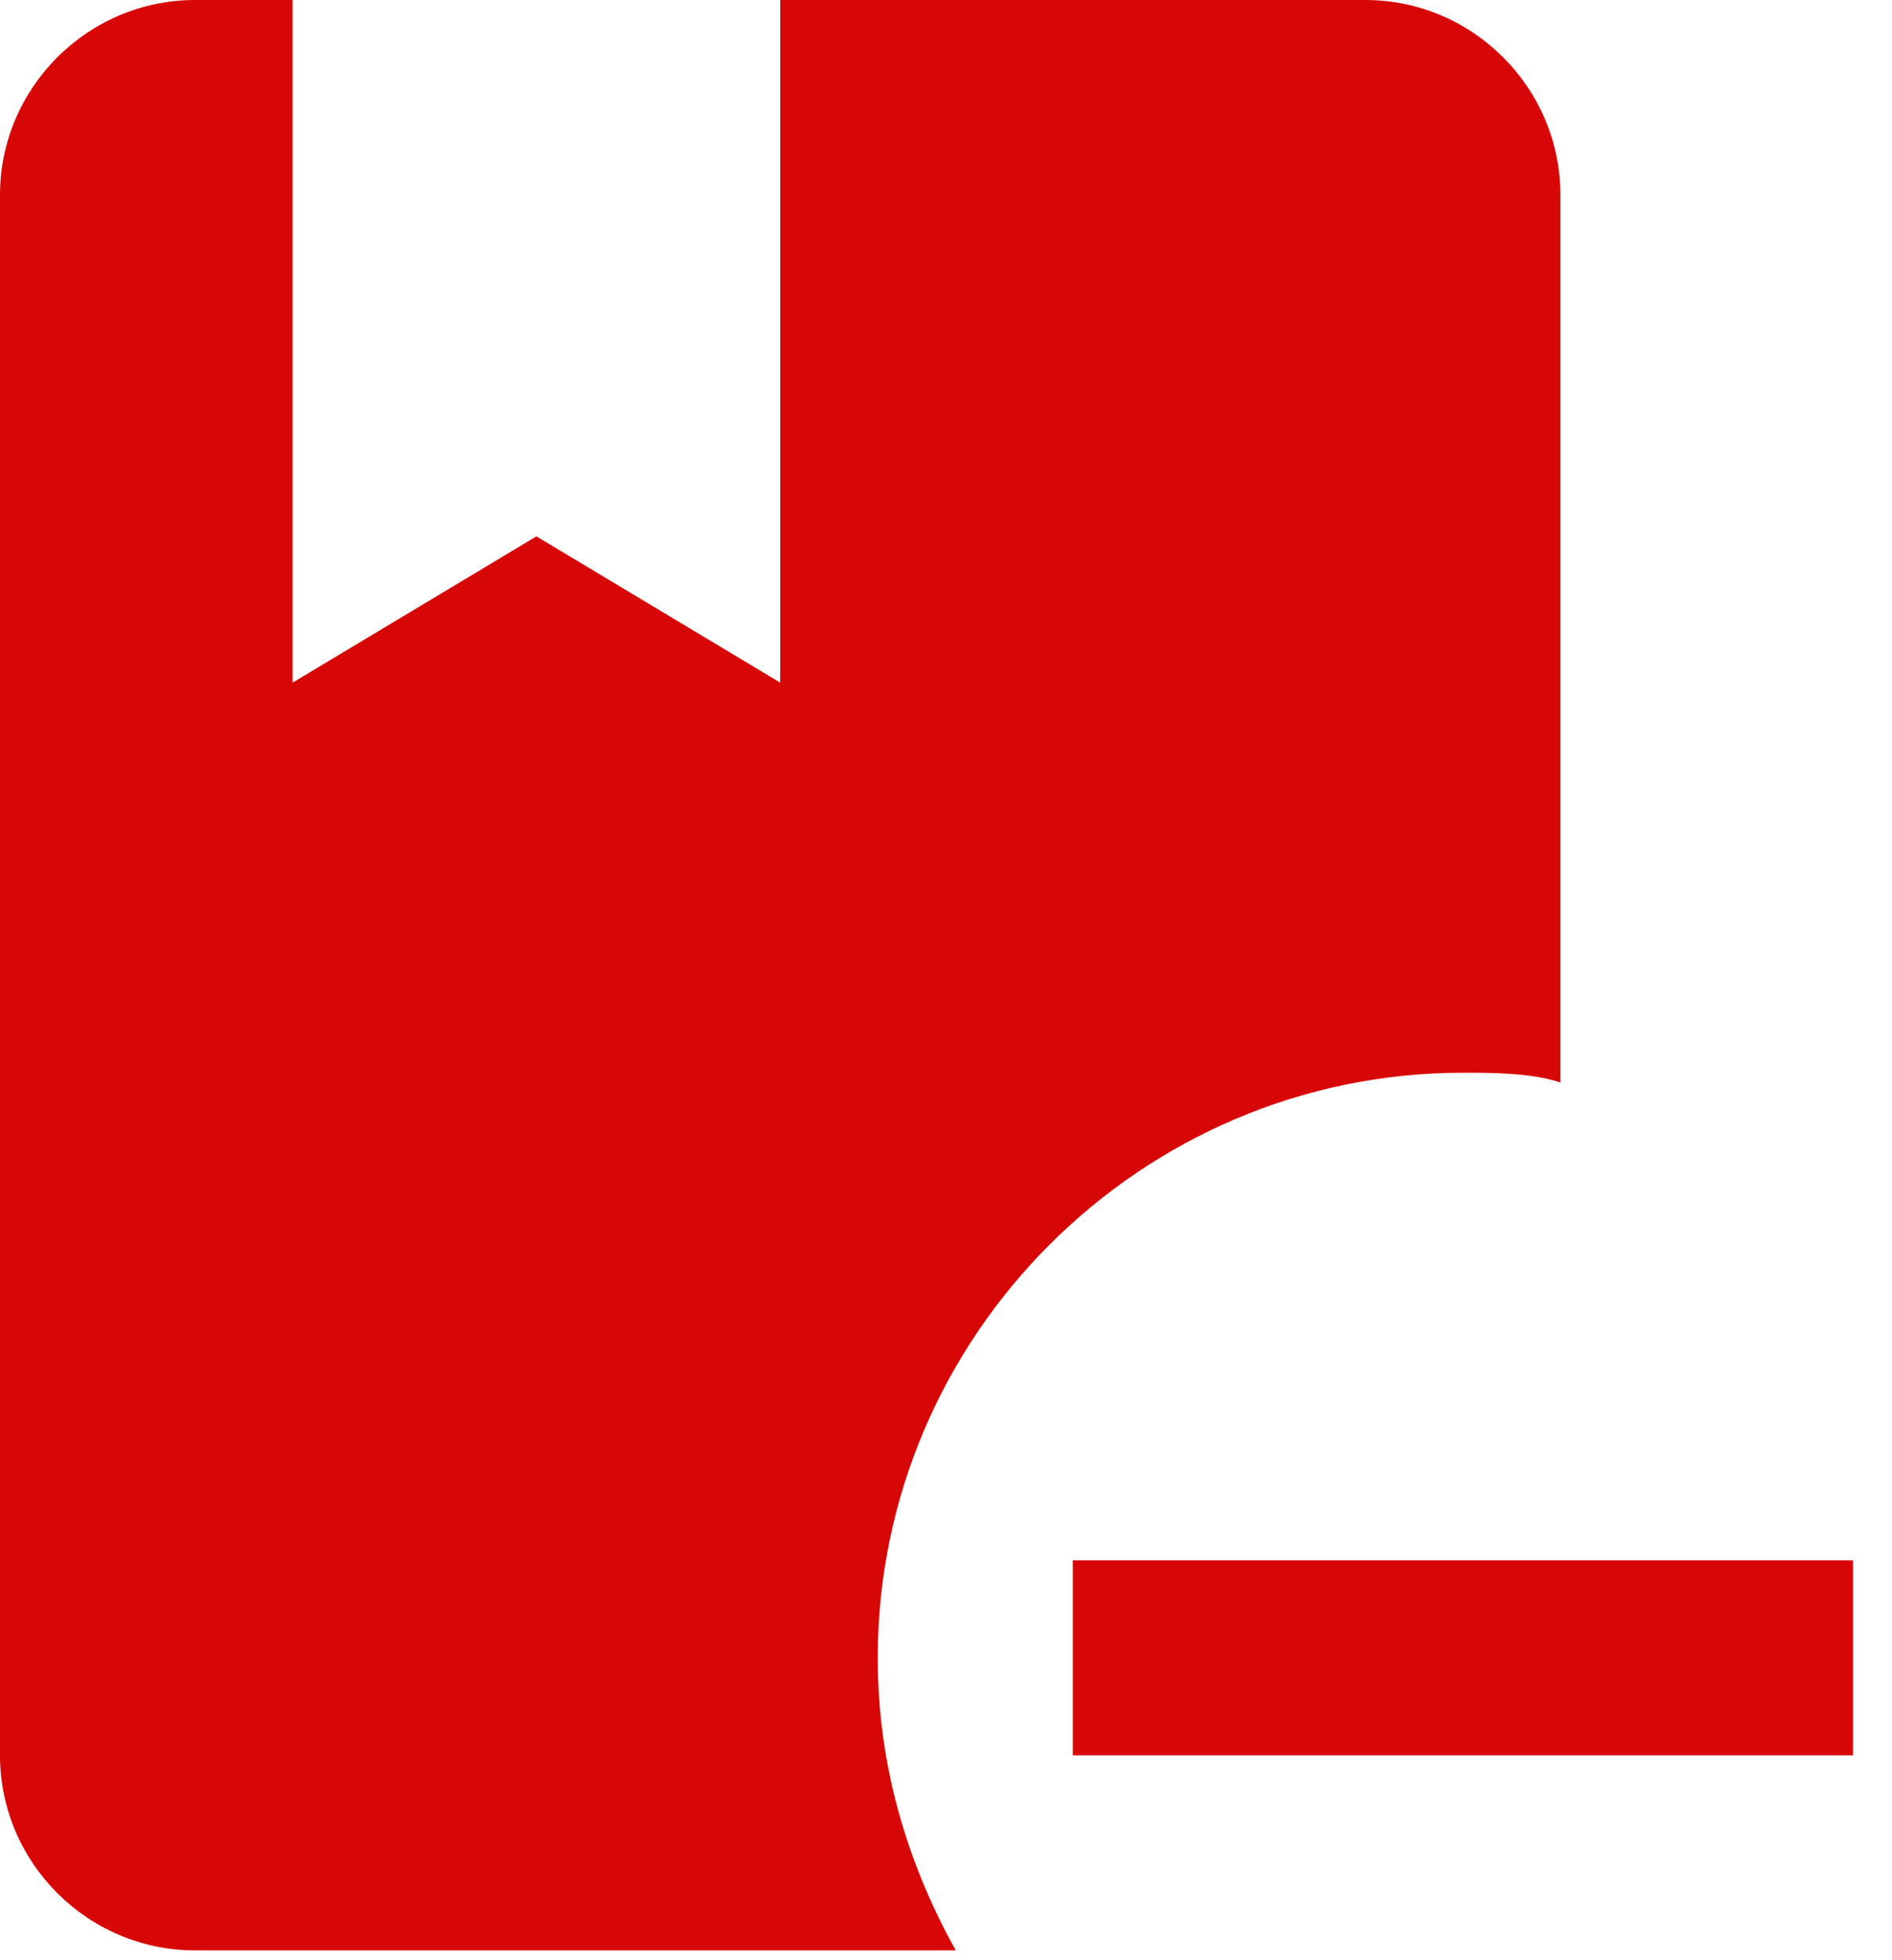 <?xml version="1.0" encoding="utf-8"?>
<!-- Generator: Adobe Illustrator 24.3.0, SVG Export Plug-In . SVG Version: 6.00 Build 0)  -->
<svg version="1.1" id="Layer_1" xmlns="http://www.w3.org/2000/svg" xmlns:xlink="http://www.w3.org/1999/xlink" x="0px" y="0px"
	 viewBox="0 0 19.4 20.1" style="enable-background:new 0 0 19.4 20.1;" xml:space="preserve">
<style type="text/css">
	.st0{fill:#D80707;}
</style>
<path class="st0" d="M9,17c0,1.1,0.3,2.1,0.8,3H2c-1.1,0-2-0.9-2-2V2c0-1.1,0.9-2,2-2h1v7l2.5-1.5L8,7V0h6c1.1,0,2,0.9,2,2v9.1
	C15.7,11,15.3,11,15,11C11.7,11,9,13.7,9,17 M11,16v2h8v-2H11z"/>
</svg>
